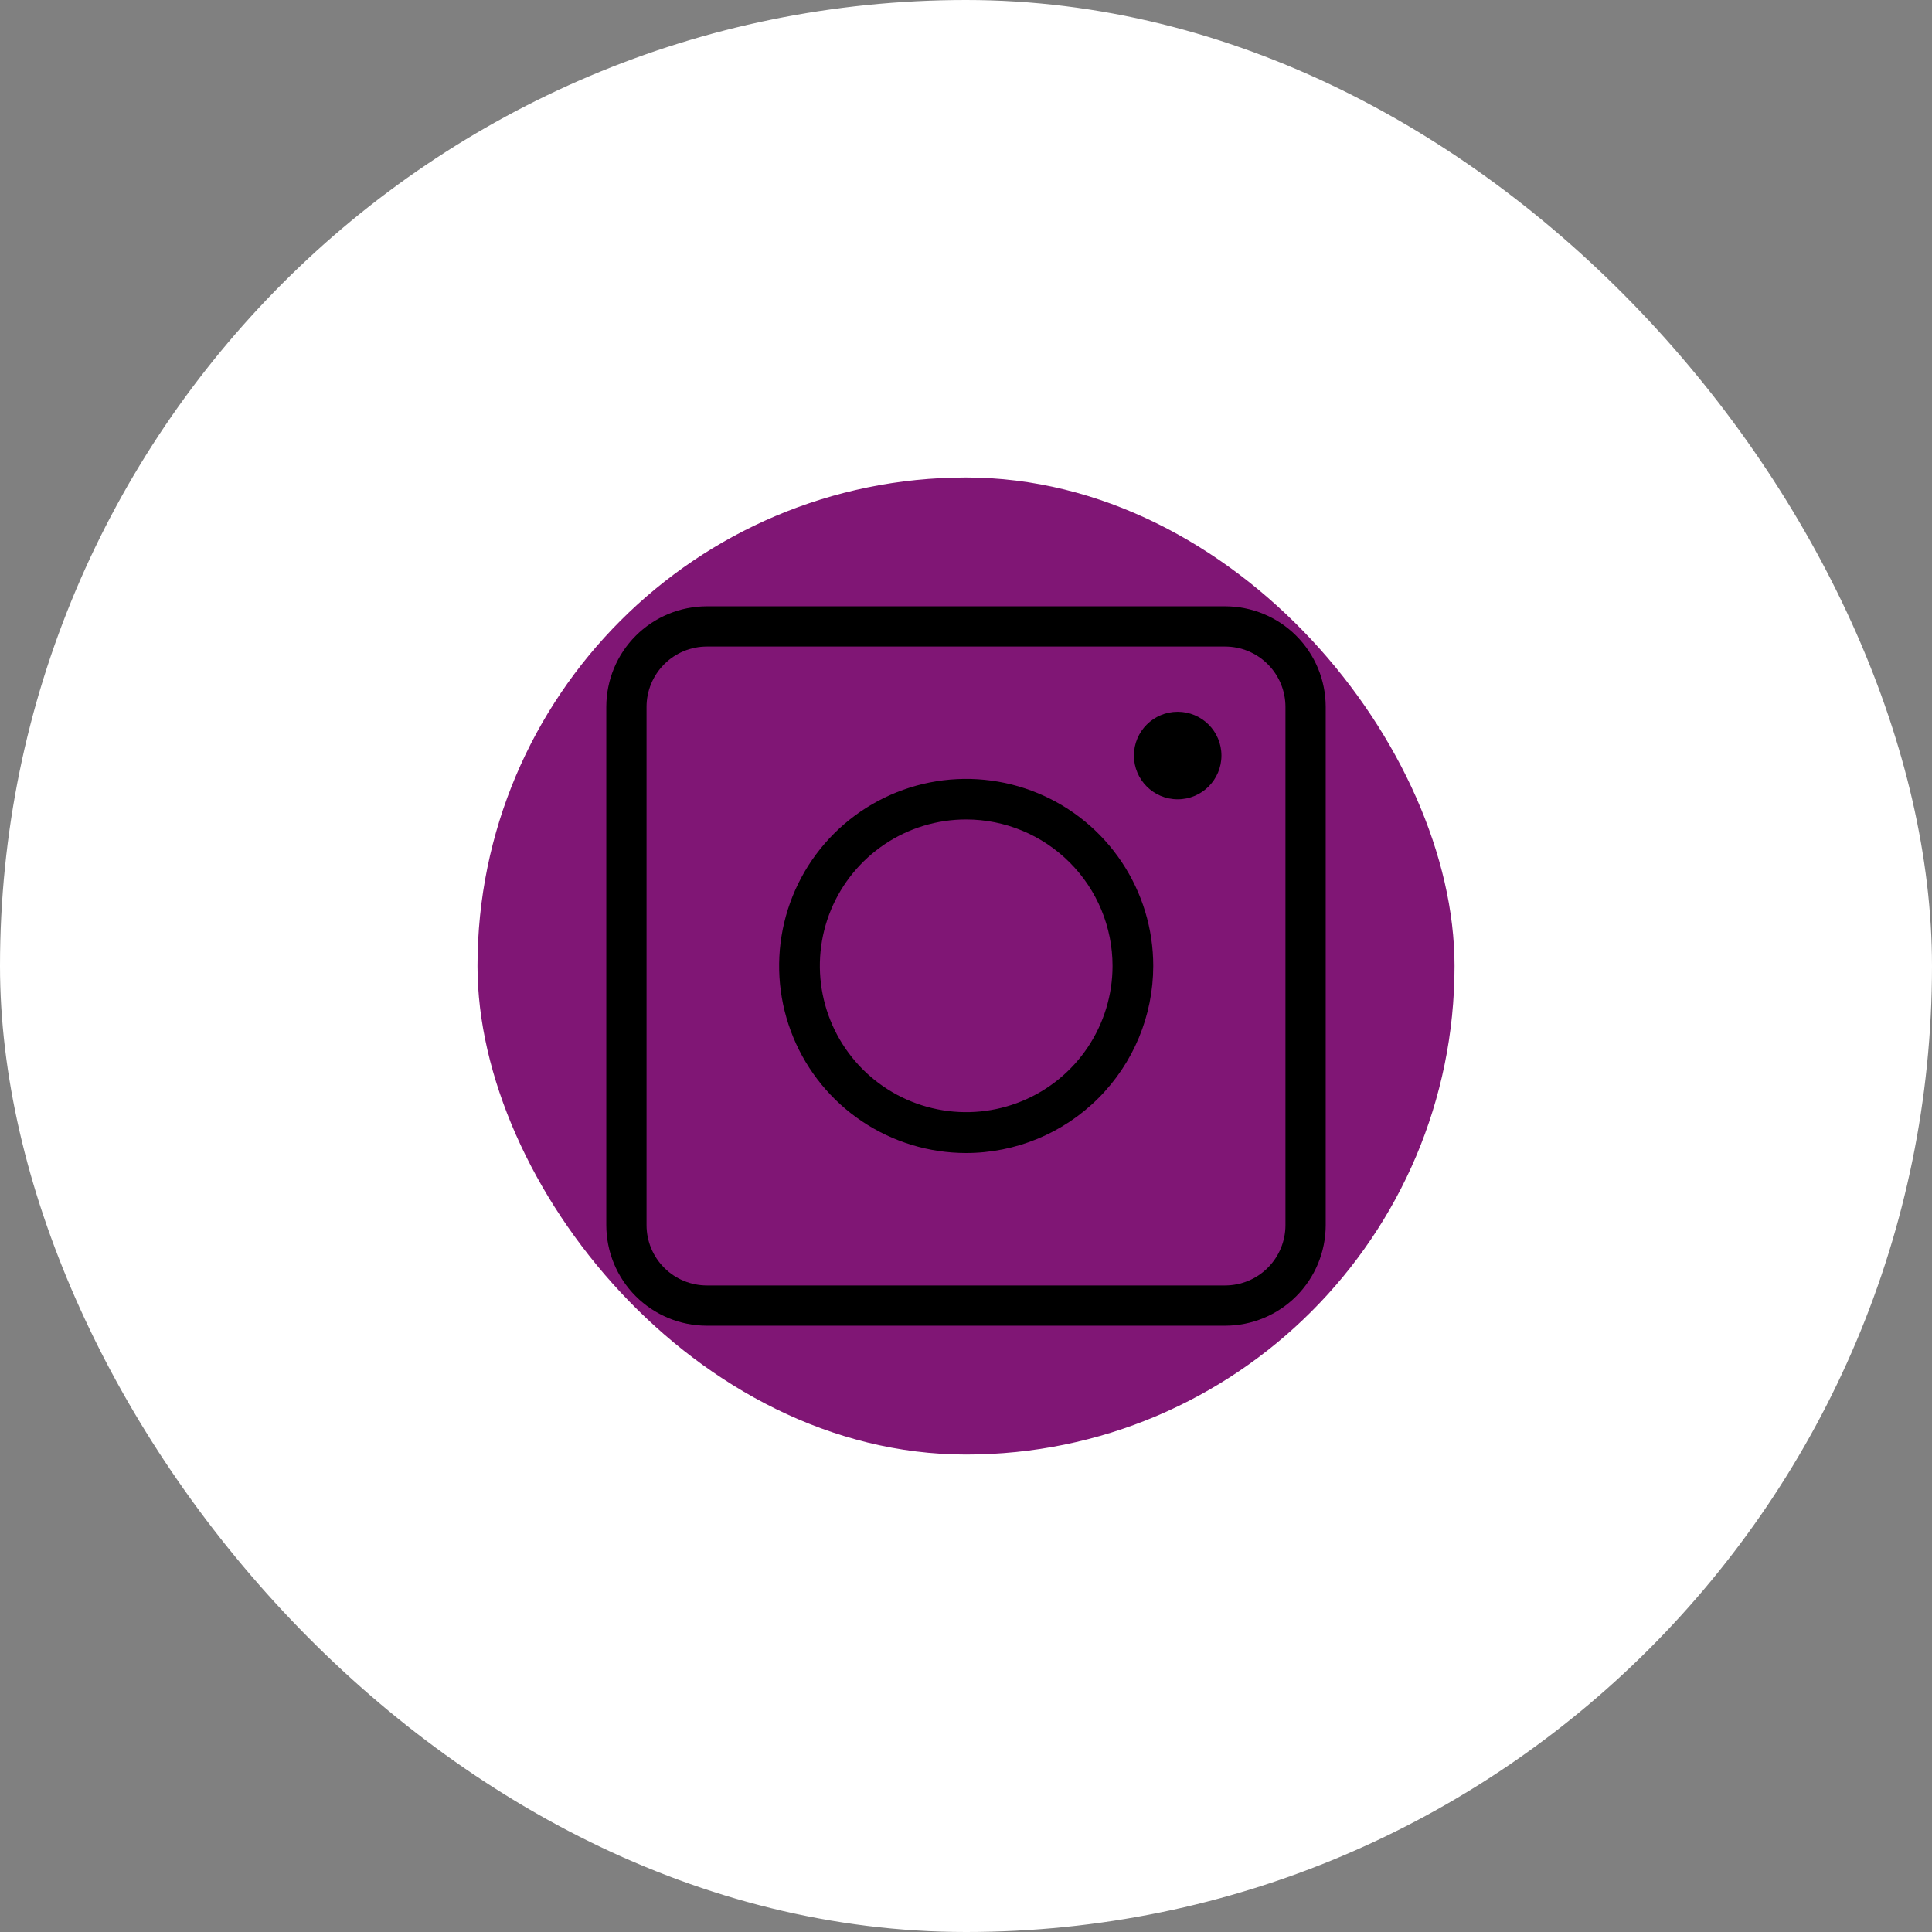 <svg width="60" height="60" viewBox="0 0 60 60" fill="none" xmlns="http://www.w3.org/2000/svg">
<rect x="0" y="0" width="60" height="60" fill="#808080" stroke="none"/>
<rect width="60" height="60" rx="30" fill="white"/>
<rect x="14.829" y="14.829" width="30.343" height="30.343" rx="15.171" fill="#801675"/>
<path d="M38.046 41.171H21.954C21.125 41.171 20.33 40.842 19.744 40.256C19.158 39.67 18.829 38.875 18.829 38.046V21.954C18.829 21.125 19.158 20.33 19.744 19.744C20.33 19.158 21.125 18.829 21.954 18.829H38.046C38.875 18.829 39.67 19.158 40.256 19.744C40.842 20.33 41.171 21.125 41.171 21.954V38.046C41.171 38.875 40.842 39.67 40.256 40.256C39.67 40.842 38.875 41.171 38.046 41.171ZM21.954 20.079C21.456 20.079 20.979 20.276 20.628 20.628C20.276 20.98 20.079 21.456 20.079 21.954V38.046C20.079 38.544 20.276 39.02 20.628 39.372C20.979 39.724 21.456 39.921 21.954 39.921H38.046C38.543 39.921 39.02 39.724 39.372 39.372C39.724 39.02 39.921 38.544 39.921 38.046V21.954C39.921 21.456 39.724 20.98 39.372 20.628C39.02 20.276 38.543 20.079 38.046 20.079H21.954Z" fill="black"/>
<path d="M30 35.808C28.851 35.807 27.728 35.465 26.774 34.826C25.819 34.187 25.076 33.279 24.637 32.217C24.198 31.155 24.084 29.988 24.309 28.861C24.534 27.735 25.088 26.7 25.901 25.888C26.714 25.076 27.749 24.524 28.876 24.3C30.003 24.077 31.17 24.193 32.232 24.633C33.293 25.073 34.2 25.817 34.837 26.773C35.475 27.728 35.816 28.851 35.815 30C35.813 31.541 35.2 33.018 34.109 34.107C33.019 35.196 31.541 35.808 30 35.808ZM30 25.449C29.101 25.45 28.224 25.717 27.477 26.217C26.731 26.717 26.149 27.427 25.806 28.257C25.463 29.088 25.373 30.001 25.549 30.882C25.724 31.763 26.157 32.572 26.792 33.208C27.427 33.843 28.237 34.276 29.118 34.451C29.999 34.627 30.912 34.537 31.742 34.194C32.573 33.851 33.283 33.269 33.782 32.523C34.282 31.776 34.55 30.898 34.551 30C34.551 28.793 34.072 27.635 33.218 26.782C32.364 25.928 31.207 25.449 30 25.449Z" fill="black"/>
<path d="M36.574 24.823C37.325 24.823 37.933 24.214 37.933 23.464C37.933 22.713 37.325 22.105 36.574 22.105C35.823 22.105 35.215 22.713 35.215 23.464C35.215 24.214 35.823 24.823 36.574 24.823Z" fill="black"/>
</svg>
